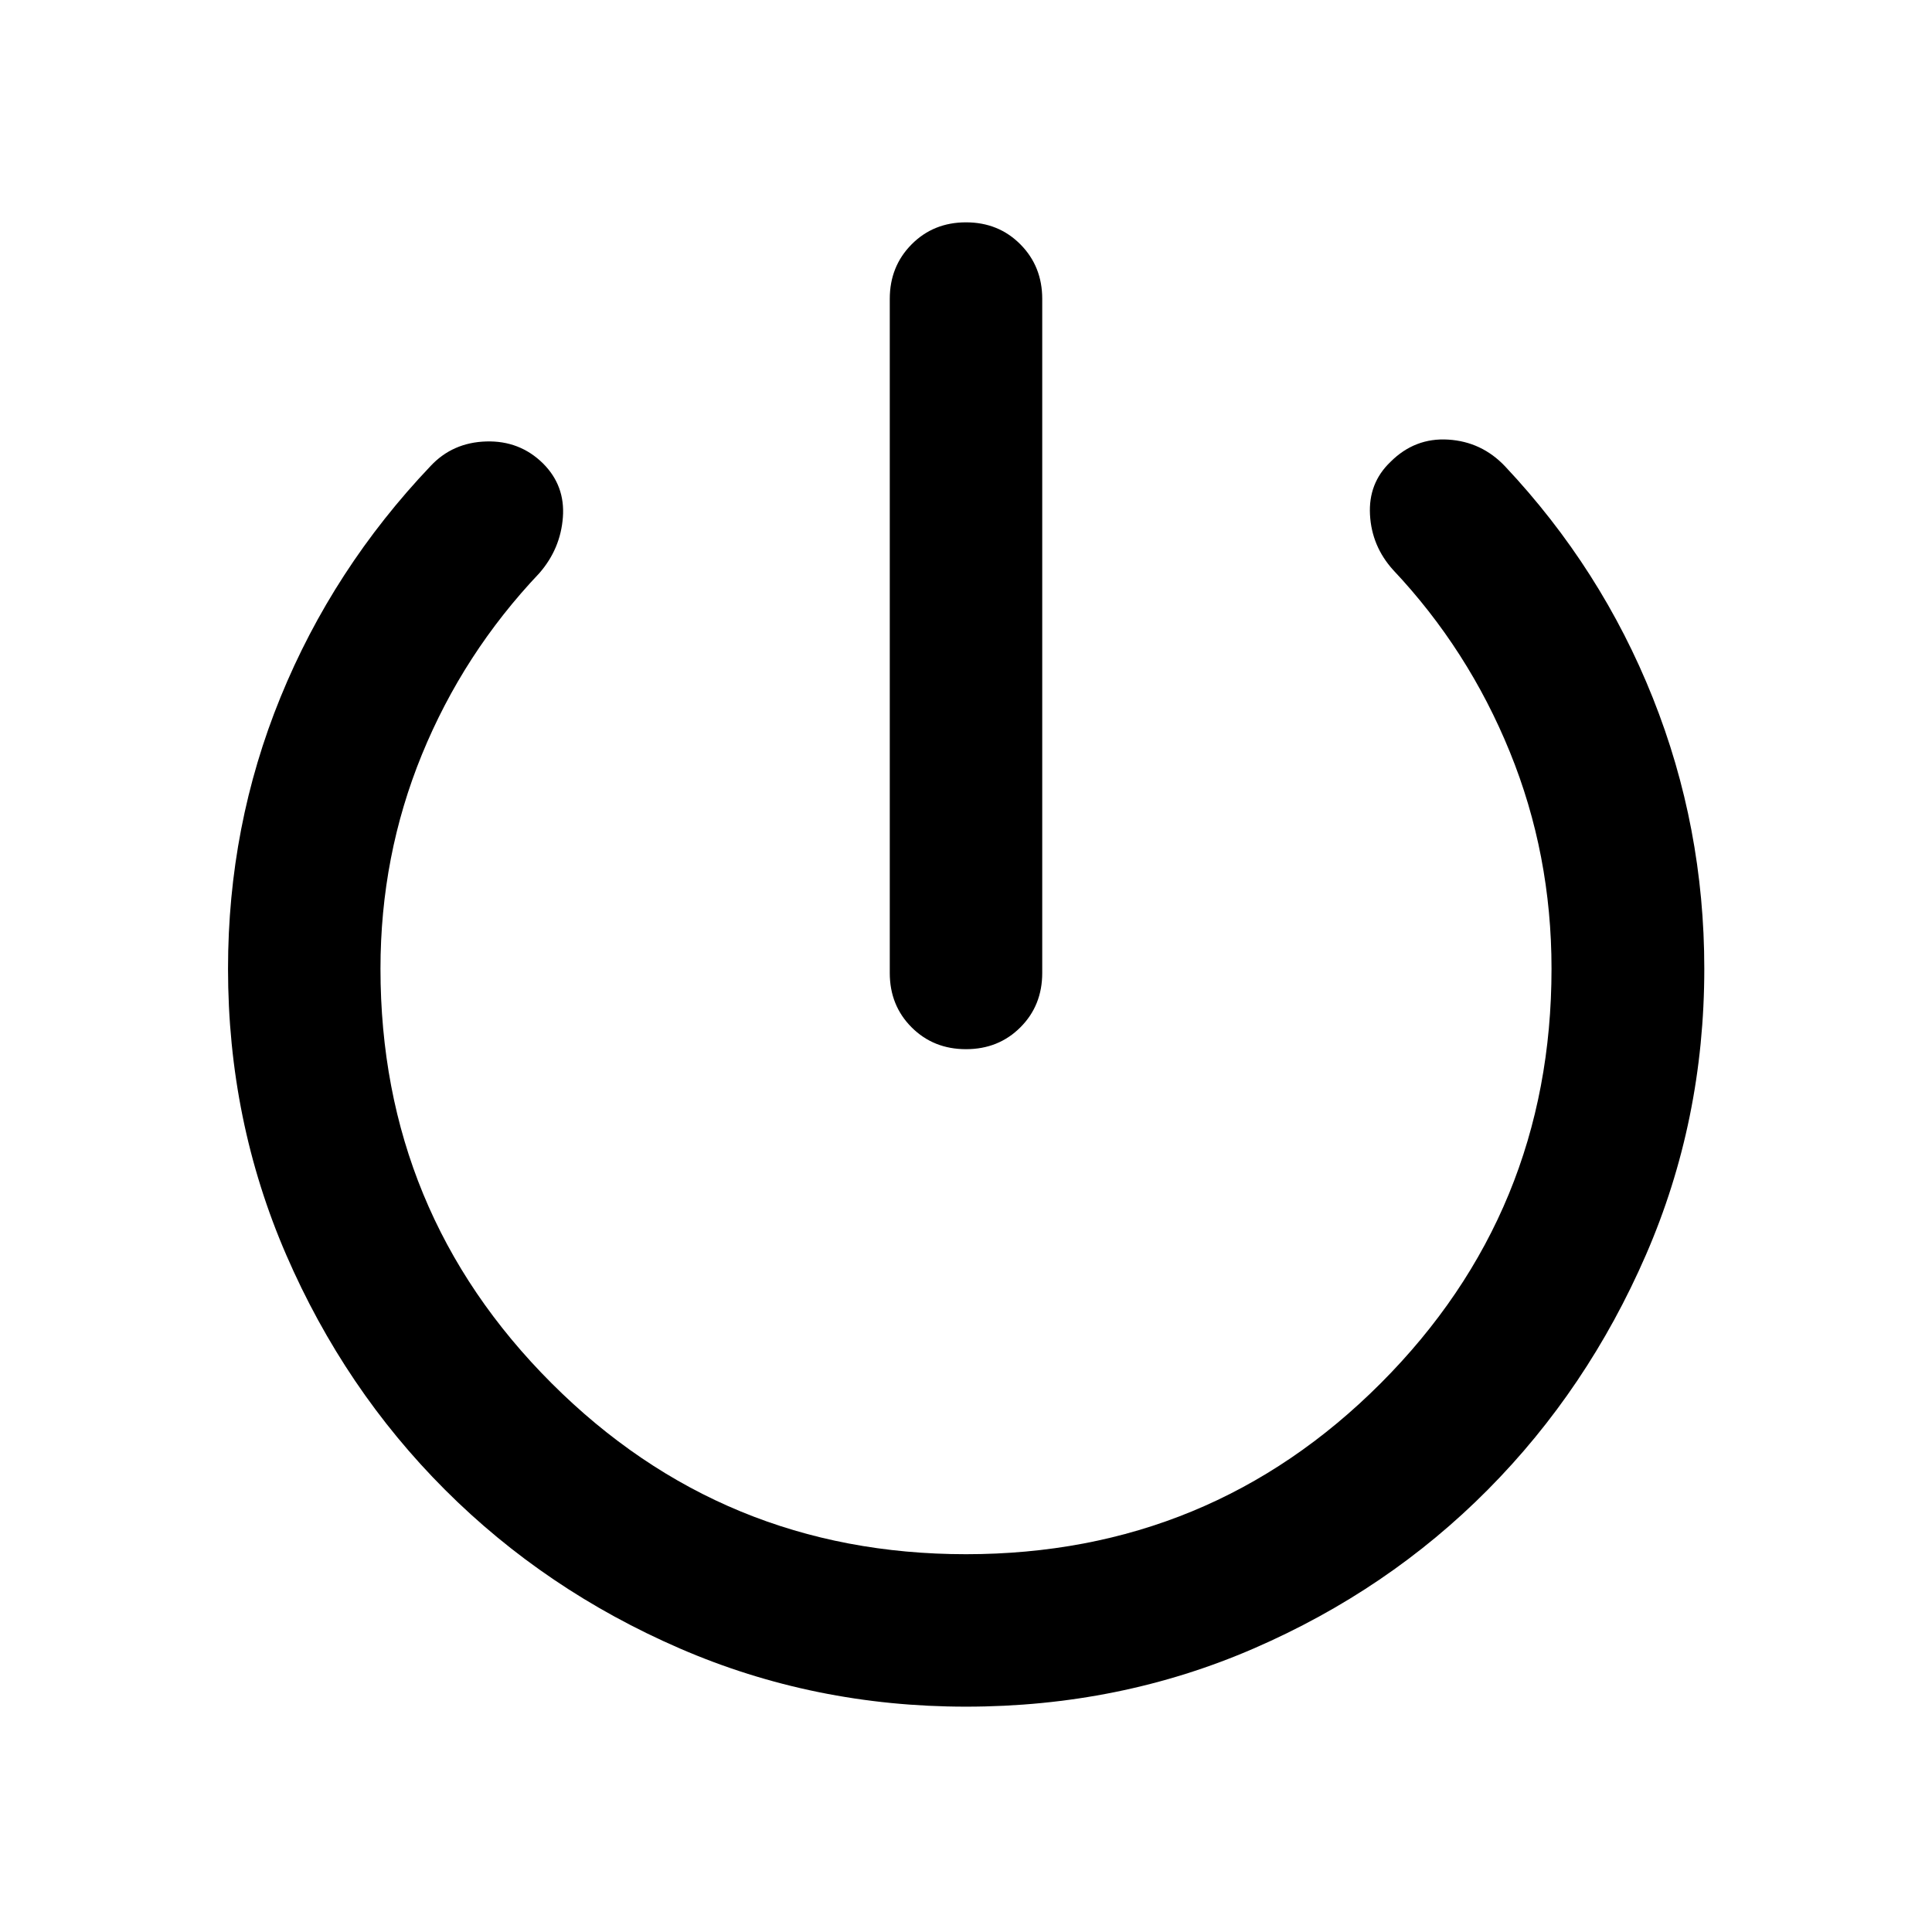 <svg xmlns="http://www.w3.org/2000/svg" height="40" viewBox="0 -960 960 960" width="40"><path d="M442.123-476.543v-334.943q0-16.166 10.855-27.101 10.855-10.935 27.022-10.935 16.167 0 27.022 10.935 10.855 10.935 10.855 27.101v334.943q0 16.166-10.855 27.021T480-438.667q-16.167 0-27.022-10.855-10.855-10.855-10.855-27.021ZM480-111.971q-75.515 0-142.25-28.938-66.736-28.939-116.652-78.855-49.917-49.917-78.855-116.653-28.939-66.735-28.939-142.25 0-71 26.076-134.873 26.076-63.873 74.613-114.938 10.942-11.674 27.601-12.167 16.66-.493 28.254 10.942 11.021 11.022 9.848 26.728-1.174 15.707-11.718 27.794-37.739 39.789-58.33 90.108-20.59 50.319-20.59 106.406 0 120.964 84.989 205.954Q359.036-187.724 480-187.724q121.297 0 206.12-84.989 84.822-84.99 84.822-205.954 0-56.833-20.71-107.699t-57.956-90.388q-10.703-11.833-11.537-27.532-.833-15.7 10.189-26.214 12.101-12.102 28.721-11.062 16.619 1.04 28.228 13.301 47.775 50.797 73.377 114.989 25.601 64.192 25.601 134.605 0 75.515-29.018 142.25-29.018 66.736-78.554 116.653-49.537 49.916-116.232 78.855Q556.355-111.971 480-111.971Z"/></svg>